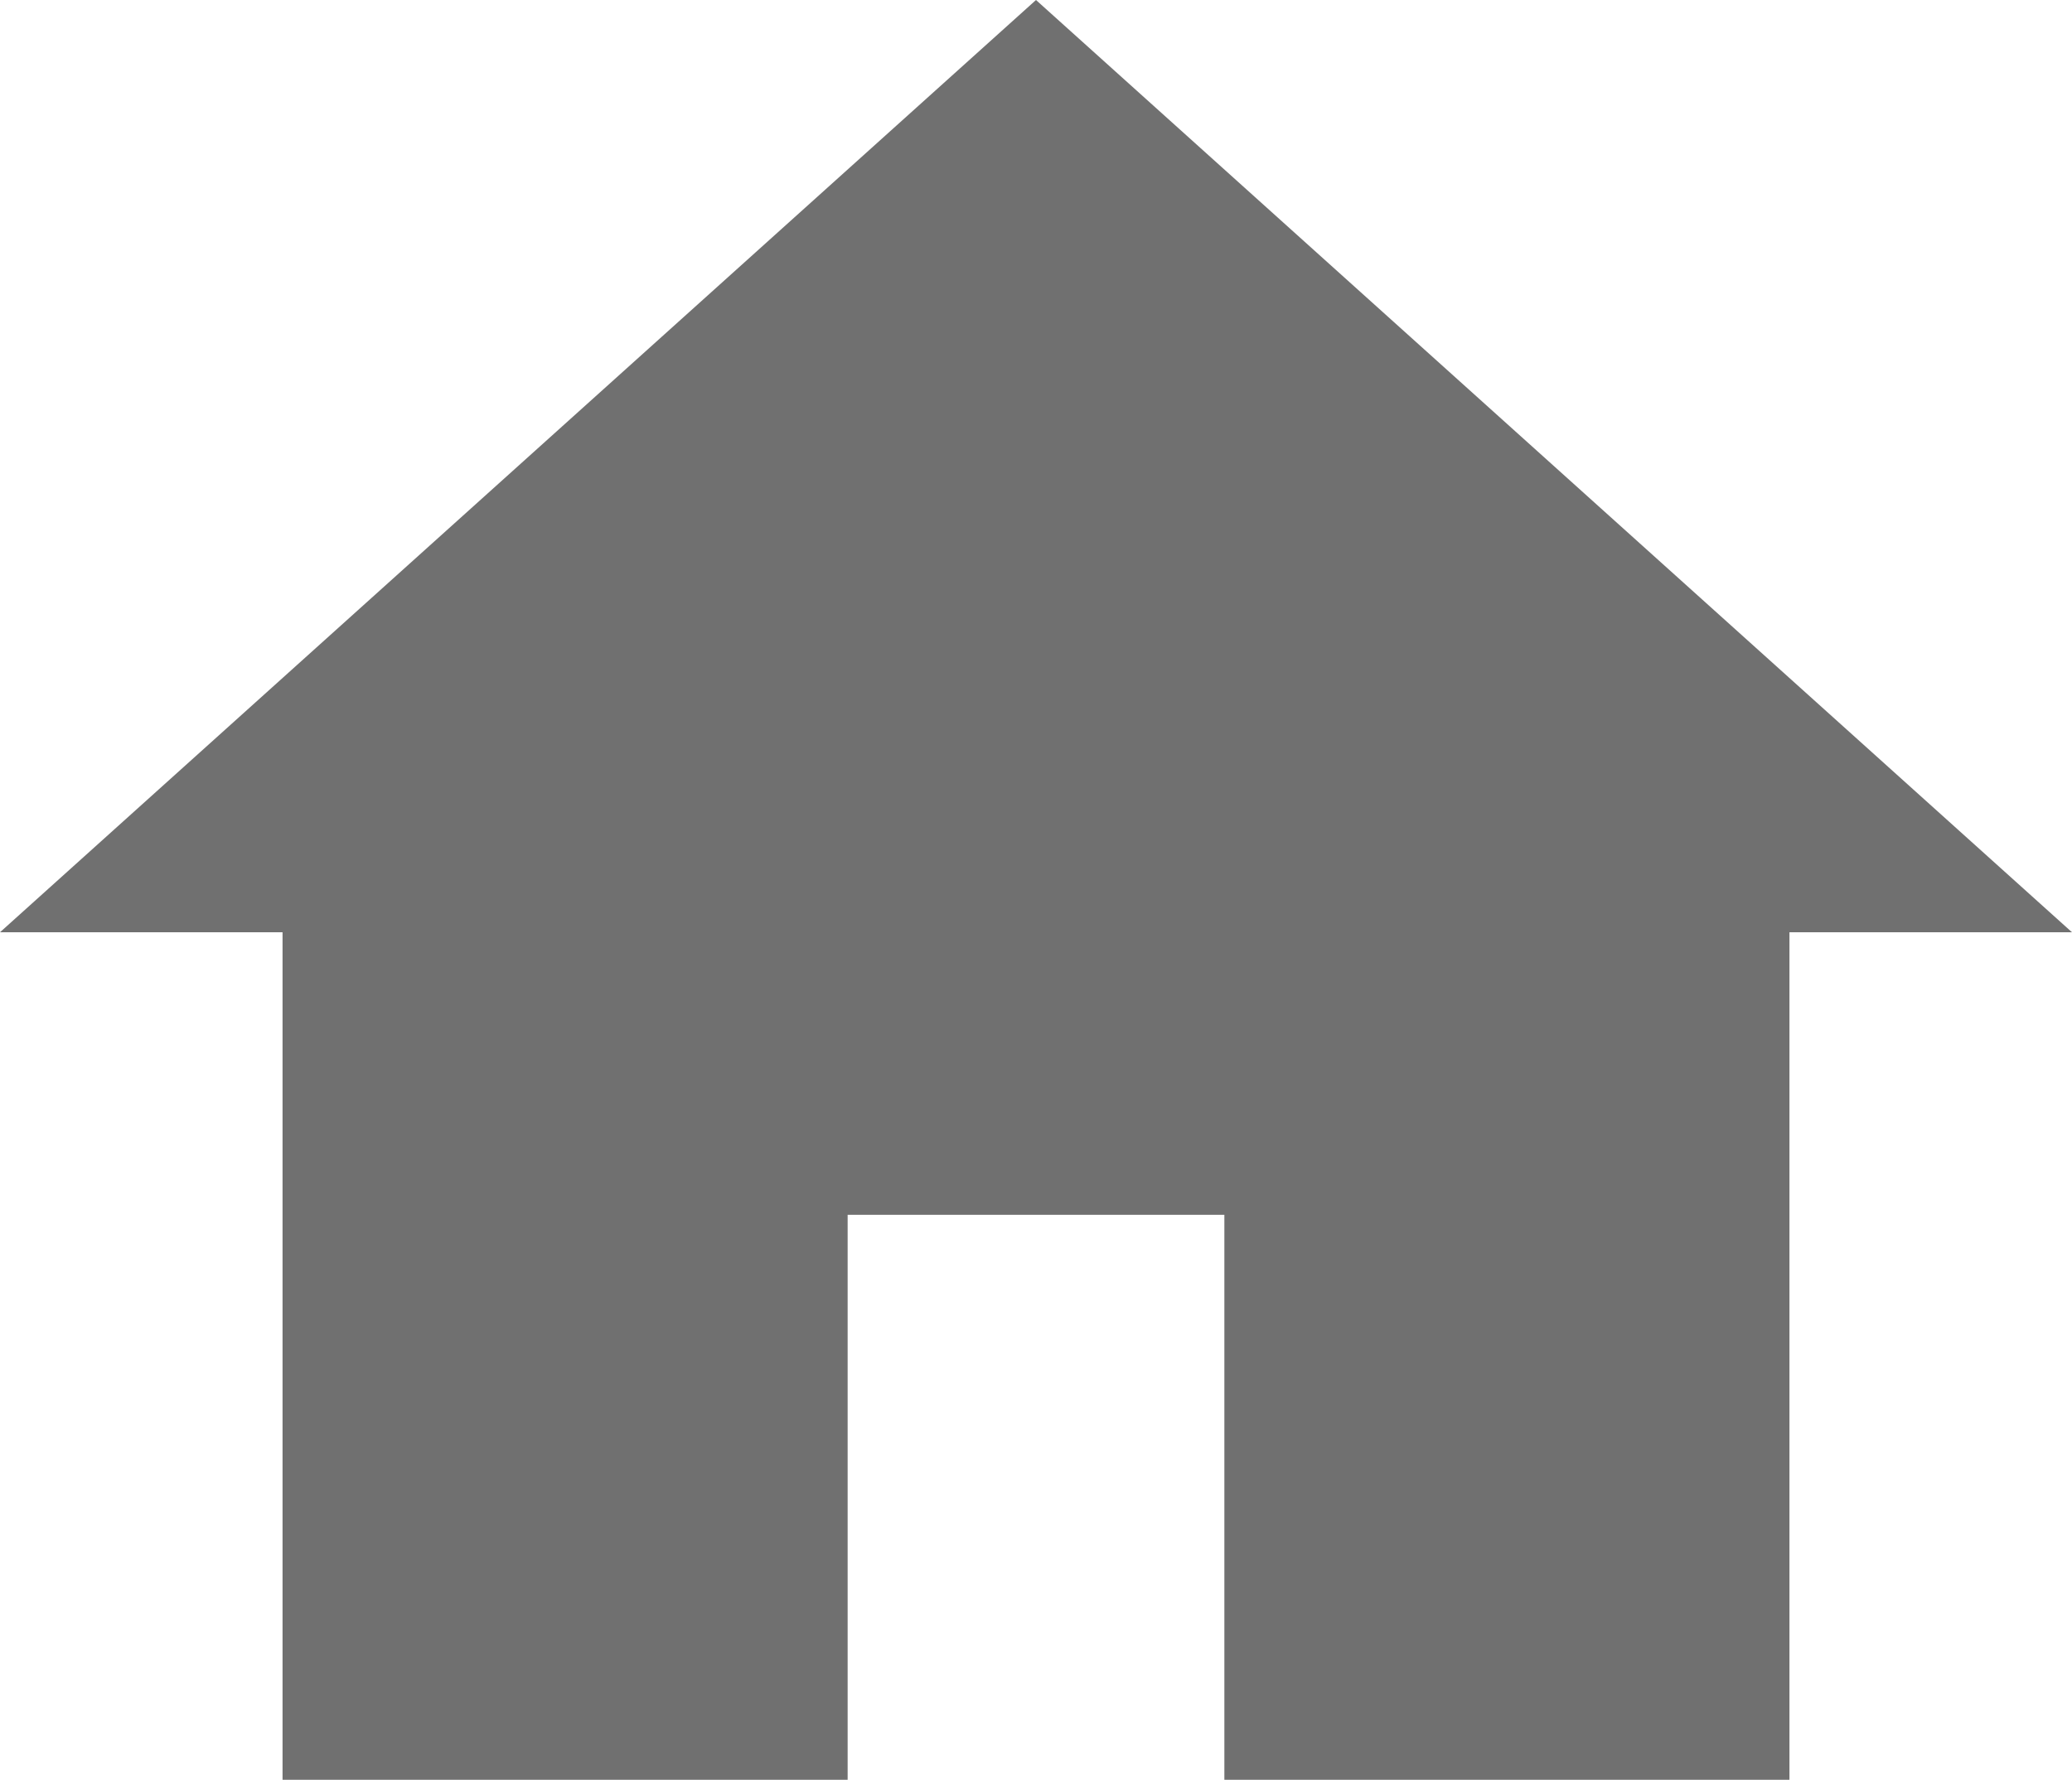 <svg xmlns="http://www.w3.org/2000/svg" width="22" height="18.9" viewBox="0 0 22 18.9"><defs><style>.a{fill:#707070;}</style></defs><path class="a" d="M12,2.1,1,12H4v9h6V15h4v6h6V12h3Z" transform="translate(-1 -2.1)"/></svg>